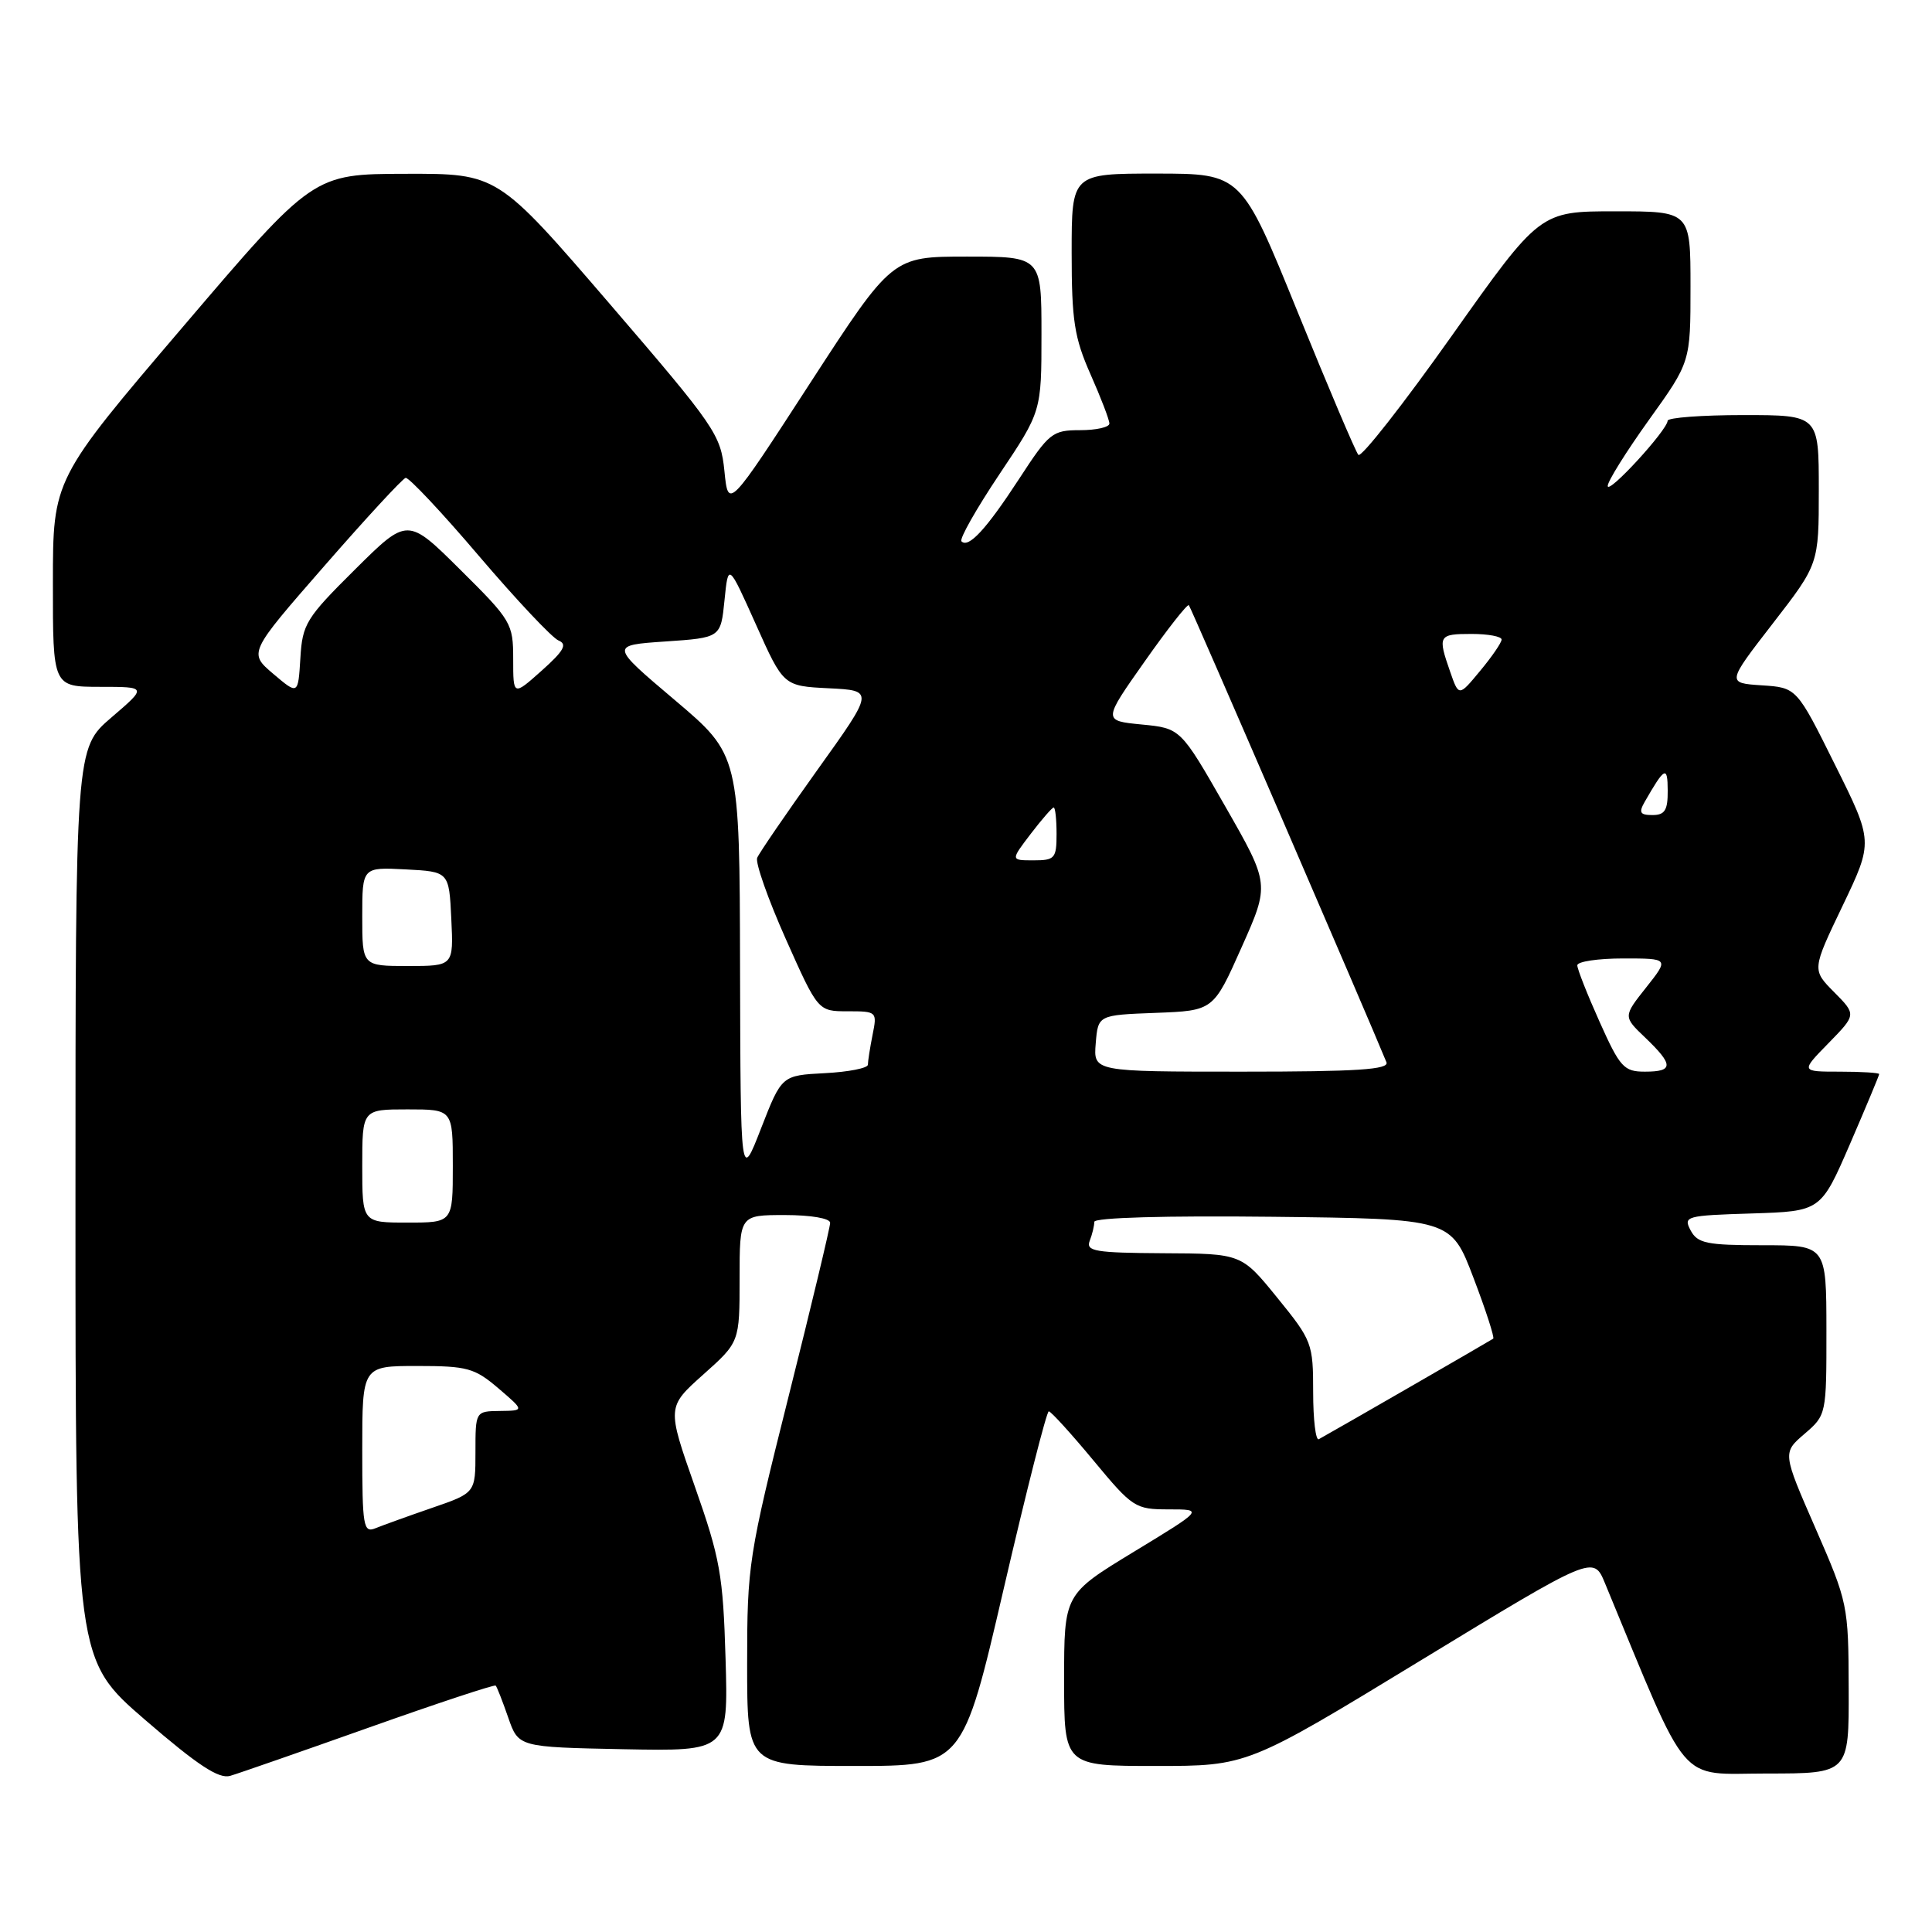 <?xml version="1.0" encoding="UTF-8" standalone="no"?>
<!DOCTYPE svg PUBLIC "-//W3C//DTD SVG 1.1//EN" "http://www.w3.org/Graphics/SVG/1.1/DTD/svg11.dtd" >
<svg xmlns="http://www.w3.org/2000/svg" xmlns:xlink="http://www.w3.org/1999/xlink" version="1.1" viewBox="0 0 256 256">
 <g >
 <path fill="currentColor"
d=" M 48.94 228.89 C 57.98 225.68 65.52 223.19 65.68 223.35 C 65.85 223.52 66.59 225.42 67.34 227.58 C 68.70 231.50 68.70 231.50 82.60 231.78 C 96.50 232.05 96.50 232.05 96.14 219.78 C 95.81 208.68 95.42 206.49 92.07 196.97 C 88.37 186.44 88.37 186.44 93.18 182.14 C 98.00 177.84 98.00 177.84 98.00 169.42 C 98.00 161.00 98.00 161.00 104.00 161.00 C 107.46 161.00 110.00 161.44 110.00 162.03 C 110.00 162.60 107.53 172.94 104.50 185.00 C 99.18 206.20 99.00 207.39 99.00 220.47 C 99.00 234.00 99.00 234.00 113.28 234.00 C 127.55 234.00 127.55 234.00 133.00 210.50 C 136.00 197.57 138.68 187.01 138.97 187.01 C 139.26 187.02 141.92 189.94 144.88 193.51 C 150.08 199.78 150.42 200.00 154.87 200.00 C 159.49 200.00 159.49 200.00 150.24 205.62 C 141.00 211.24 141.00 211.24 141.00 222.62 C 141.00 234.00 141.00 234.00 153.15 234.00 C 165.29 234.00 165.29 234.00 188.21 220.04 C 211.14 206.08 211.14 206.08 212.67 209.79 C 224.04 237.23 222.14 235.00 234.10 235.00 C 245.00 235.00 245.00 235.00 244.96 223.75 C 244.93 212.69 244.85 212.33 240.56 202.50 C 236.19 192.50 236.19 192.50 239.10 190.00 C 242.00 187.51 242.02 187.44 242.01 176.25 C 242.00 165.00 242.00 165.00 233.54 165.00 C 226.15 165.00 224.94 164.75 224.02 163.04 C 223.02 161.16 223.38 161.06 232.12 160.79 C 241.27 160.50 241.27 160.50 245.14 151.57 C 247.26 146.66 249.00 142.50 249.00 142.32 C 249.00 142.15 246.66 142.00 243.80 142.00 C 238.59 142.00 238.59 142.00 242.29 138.22 C 245.98 134.44 245.98 134.44 243.04 131.47 C 240.09 128.50 240.09 128.50 244.16 120.01 C 248.22 111.52 248.22 111.52 243.14 101.32 C 238.07 91.11 238.07 91.11 233.44 90.81 C 228.80 90.50 228.80 90.50 234.90 82.62 C 241.00 74.74 241.00 74.74 241.00 64.87 C 241.00 55.00 241.00 55.00 231.00 55.00 C 225.50 55.00 220.99 55.34 220.97 55.75 C 220.92 57.01 213.06 65.57 213.03 64.40 C 213.01 63.79 215.48 59.85 218.50 55.63 C 224.00 47.97 224.00 47.97 224.00 37.98 C 224.00 28.00 224.00 28.00 214.03 28.00 C 204.05 28.00 204.05 28.00 192.35 44.52 C 185.91 53.61 180.35 60.70 179.99 60.27 C 179.62 59.85 175.99 51.29 171.91 41.25 C 164.50 23.01 164.50 23.01 153.25 23.00 C 142.00 23.00 142.00 23.00 142.00 33.47 C 142.00 42.47 142.35 44.74 144.50 49.60 C 145.88 52.71 147.00 55.64 147.00 56.12 C 147.00 56.61 145.25 57.00 143.12 57.00 C 139.44 57.00 139.01 57.35 135.04 63.45 C 130.67 70.15 128.34 72.67 127.40 71.73 C 127.09 71.43 129.36 67.43 132.42 62.85 C 138.00 54.52 138.00 54.52 138.00 44.26 C 138.00 34.00 138.00 34.00 128.11 34.00 C 118.23 34.00 118.23 34.00 107.36 50.74 C 96.50 67.49 96.50 67.49 95.99 62.42 C 95.50 57.57 94.81 56.57 80.71 40.17 C 65.93 23.00 65.93 23.00 53.72 23.03 C 41.50 23.06 41.50 23.06 24.26 43.28 C 7.01 63.50 7.01 63.50 7.01 77.25 C 7.00 91.00 7.00 91.00 13.25 91.01 C 19.50 91.01 19.50 91.01 14.75 95.08 C 10.00 99.16 10.00 99.16 10.00 159.54 C 10.00 219.92 10.00 219.92 19.25 227.91 C 26.20 233.91 29.00 235.75 30.50 235.31 C 31.60 234.99 39.90 232.10 48.94 228.89 Z  M 48.00 192.11 C 48.00 181.00 48.00 181.00 55.29 181.00 C 61.92 181.00 62.89 181.27 66.04 183.96 C 69.50 186.92 69.50 186.92 66.25 186.96 C 63.00 187.00 63.00 187.00 63.00 192.41 C 63.00 197.82 63.00 197.82 57.25 199.80 C 54.09 200.89 50.71 202.11 49.75 202.50 C 48.15 203.15 48.00 202.29 48.00 192.11 Z  M 174.00 184.46 C 174.00 178.01 173.86 177.63 169.25 171.96 C 164.50 166.11 164.50 166.11 154.14 166.06 C 145.12 166.01 143.86 165.80 144.39 164.42 C 144.73 163.55 145.00 162.42 145.00 161.90 C 145.00 161.34 154.43 161.07 168.63 161.23 C 192.27 161.50 192.27 161.50 195.24 169.31 C 196.88 173.60 198.05 177.24 197.86 177.38 C 197.55 177.61 176.90 189.52 174.75 190.70 C 174.34 190.93 174.00 188.12 174.00 184.46 Z  M 48.00 154.50 C 48.00 147.00 48.00 147.00 54.00 147.00 C 60.00 147.00 60.00 147.00 60.00 154.50 C 60.00 162.00 60.00 162.00 54.00 162.00 C 48.00 162.00 48.00 162.00 48.00 154.50 Z  M 98.06 128.26 C 98.00 100.03 98.00 100.03 89.41 92.76 C 80.83 85.50 80.83 85.50 88.16 85.00 C 95.50 84.50 95.50 84.50 96.00 79.54 C 96.50 74.58 96.50 74.58 100.16 82.74 C 103.81 90.90 103.81 90.90 109.82 91.20 C 115.84 91.50 115.84 91.50 108.32 102.00 C 104.19 107.78 100.59 113.03 100.33 113.67 C 100.07 114.31 101.77 119.15 104.12 124.42 C 108.39 134.00 108.39 134.00 112.32 134.00 C 116.19 134.00 116.24 134.05 115.62 137.12 C 115.28 138.84 115.00 140.62 115.00 141.08 C 115.00 141.53 112.43 142.04 109.29 142.20 C 103.58 142.50 103.58 142.50 100.85 149.50 C 98.13 156.50 98.13 156.50 98.06 128.26 Z  M 145.19 138.25 C 145.50 134.50 145.50 134.50 153.14 134.21 C 160.78 133.92 160.78 133.92 164.51 125.54 C 168.25 117.16 168.25 117.16 162.34 106.83 C 156.43 96.50 156.43 96.50 151.28 96.00 C 146.14 95.50 146.14 95.50 151.66 87.67 C 154.69 83.36 157.33 80.00 157.53 80.19 C 157.80 80.46 181.29 134.81 183.71 140.75 C 184.10 141.72 179.88 142.00 164.55 142.00 C 144.88 142.00 144.88 142.00 145.19 138.25 Z  M 211.96 135.41 C 210.33 131.78 209.00 128.41 209.00 127.91 C 209.00 127.41 211.74 127.00 215.08 127.00 C 221.17 127.00 221.17 127.00 218.12 130.85 C 215.07 134.70 215.07 134.70 218.04 137.53 C 221.78 141.12 221.76 142.00 217.96 142.00 C 215.18 142.00 214.66 141.44 211.96 135.41 Z  M 48.00 121.45 C 48.00 114.90 48.00 114.90 53.75 115.20 C 59.50 115.50 59.50 115.50 59.80 121.75 C 60.10 128.00 60.10 128.00 54.05 128.00 C 48.00 128.00 48.00 128.00 48.00 121.45 Z  M 136.57 110.50 C 138.04 108.58 139.41 107.00 139.62 107.00 C 139.83 107.00 140.00 108.58 140.00 110.50 C 140.00 113.74 139.77 114.00 136.95 114.00 C 133.90 114.00 133.90 114.00 136.57 110.50 Z  M 217.93 106.25 C 220.59 101.61 220.97 101.42 220.98 104.75 C 221.00 107.36 220.60 108.00 218.96 108.00 C 217.31 108.00 217.12 107.67 217.93 106.25 Z  M 36.21 89.29 C 32.93 86.50 32.93 86.50 42.97 75.00 C 48.49 68.67 53.34 63.42 53.75 63.32 C 54.16 63.23 58.55 67.89 63.49 73.70 C 68.44 79.50 73.17 84.53 74.01 84.87 C 75.21 85.36 74.72 86.24 71.77 88.87 C 68.00 92.23 68.00 92.23 68.00 87.34 C 68.00 82.61 67.77 82.21 61.00 75.50 C 54.00 68.55 54.00 68.55 47.05 75.45 C 40.55 81.90 40.07 82.67 39.80 87.22 C 39.50 92.08 39.50 92.08 36.21 89.29 Z  M 192.15 89.00 C 190.48 84.21 190.60 84.00 195.00 84.00 C 197.20 84.00 198.99 84.34 198.97 84.75 C 198.96 85.16 197.68 87.03 196.12 88.90 C 193.30 92.31 193.30 92.31 192.15 89.00 Z "/>
</g>
</svg>